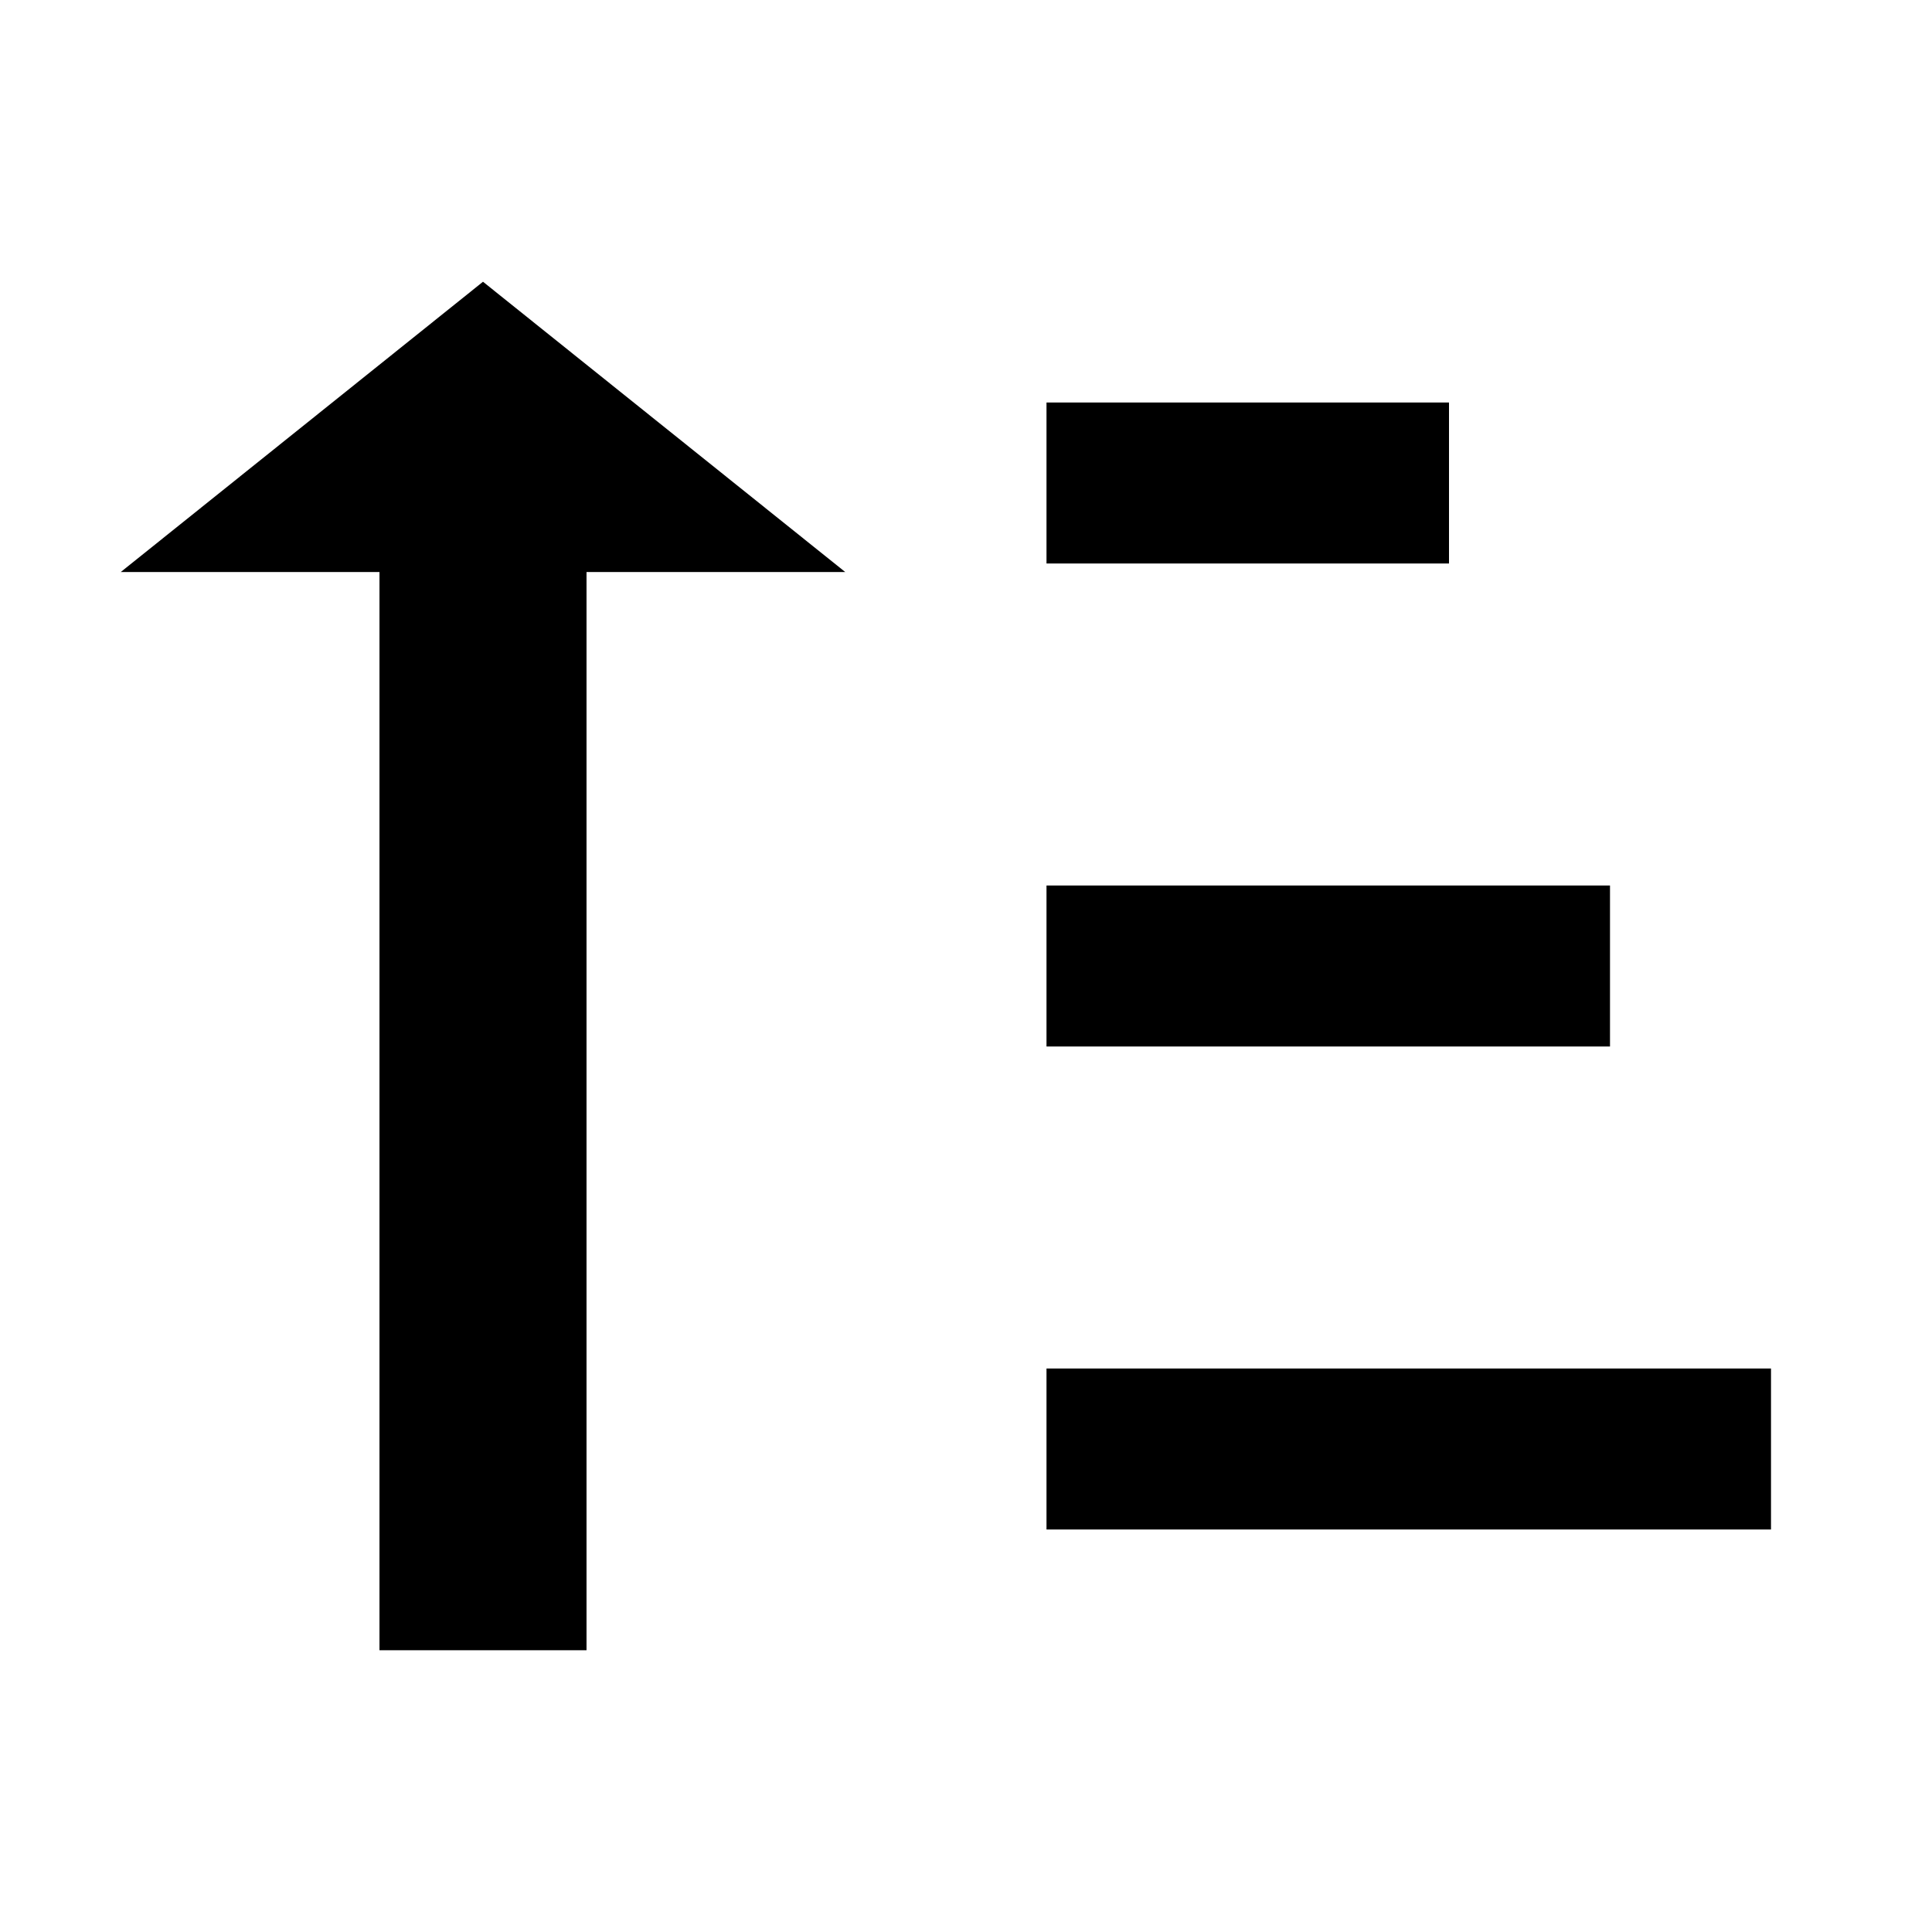 <?xml version="1.0" encoding="utf-8"?>
<!-- Generator: Adobe Illustrator 15.1.0, SVG Export Plug-In . SVG Version: 6.00 Build 0)  -->
<!DOCTYPE svg PUBLIC "-//W3C//DTD SVG 1.1//EN" "http://www.w3.org/Graphics/SVG/1.1/DTD/svg11.dtd">
<svg version="1.1" id="Layer_1" xmlns="http://www.w3.org/2000/svg" xmlns:xlink="http://www.w3.org/1999/xlink" x="0px" y="0px"
	 width="24px" height="24px" viewBox="0.5 0.5 24 24" enable-background="new 0.5 0.5 24 24" xml:space="preserve">
<polyline points="13.5,11.5 13.5,13.5 20.5,13.5 20.5,11.5 13.5,11.5 "/>
<polyline points="13.5,5.5 13.5,7.5 18.5,7.5 18.5,5.5 13.5,5.5 "/>
<polyline points="13.5,17.5 13.5,19.5 22.5,19.5 22.5,17.5 13.5,17.5 "/>
<polygon points="7.786,7.606 11,7.606 6.5,4 2,7.606 5.214,7.606 5.214,21 7.786,21 "/>
</svg>
